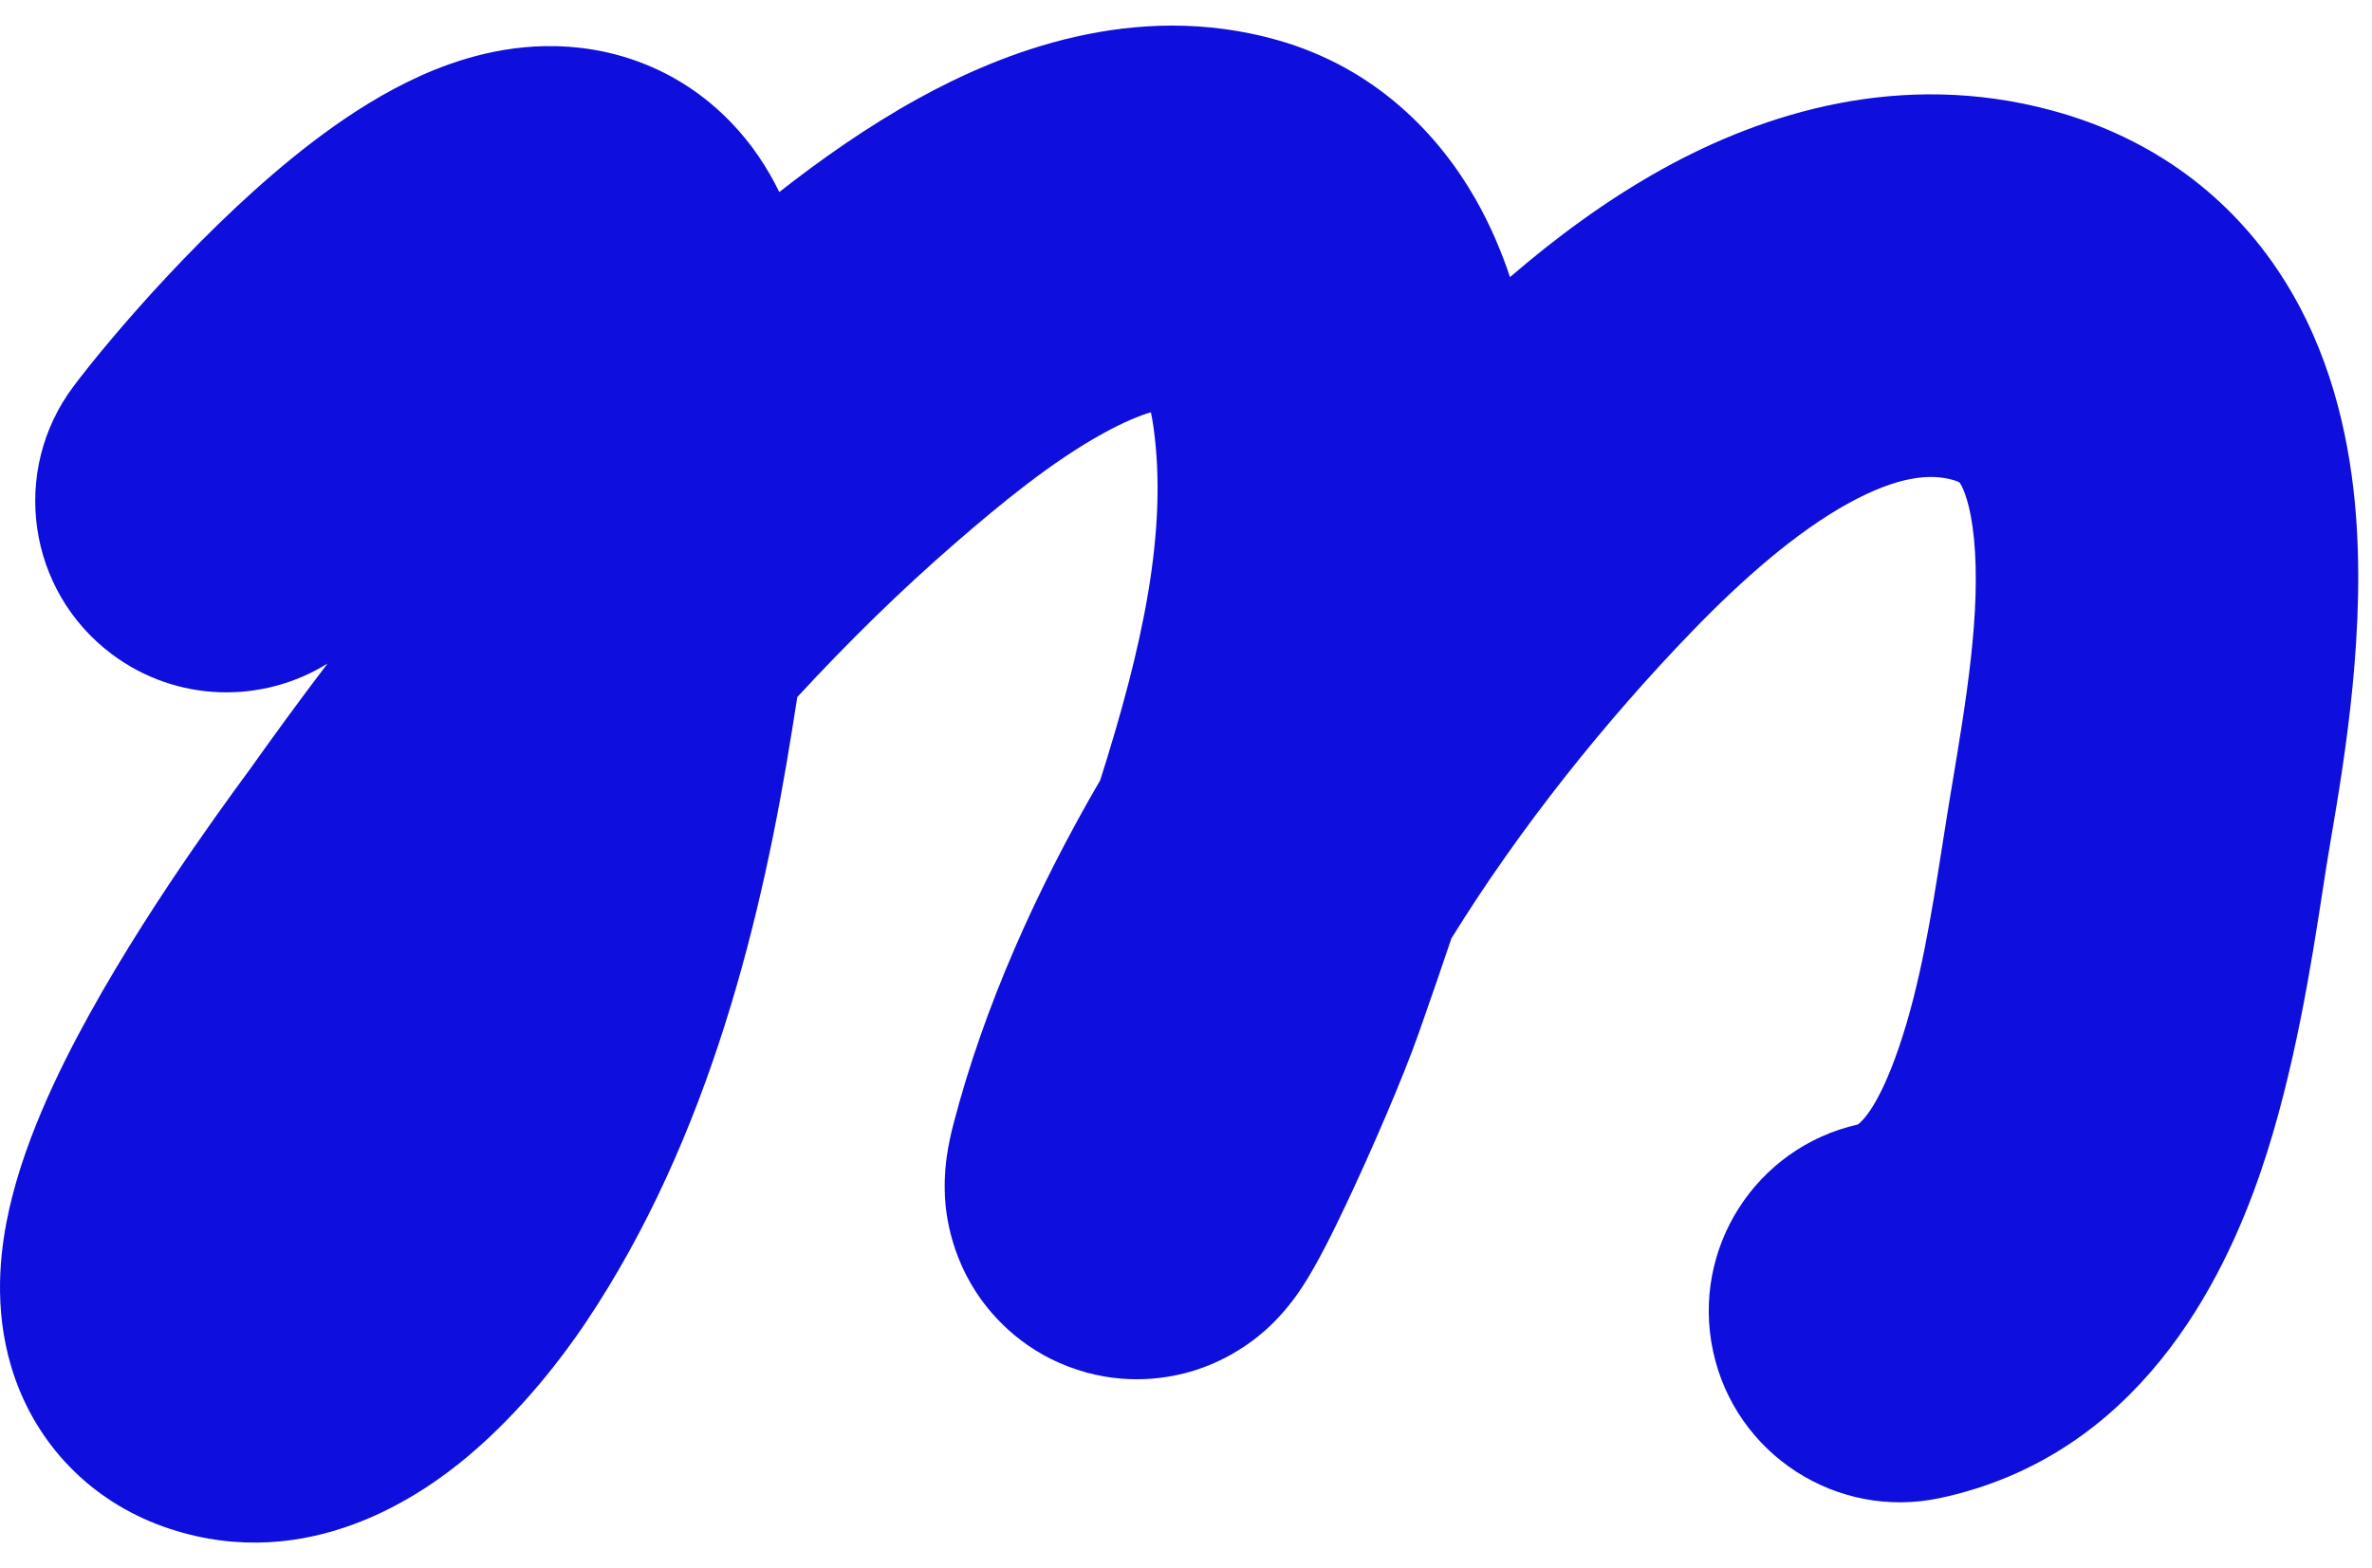 <svg width="62" height="41" viewBox="0 0 62 41" fill="none" xmlns="http://www.w3.org/2000/svg">
<path fill-rule="evenodd" clip-rule="evenodd" d="M28.828 11.334C27.514 12.058 26.19 13.14 24.985 14.185C23.544 15.434 22.165 16.788 20.84 18.224C20.793 18.522 20.748 18.811 20.703 19.088C19.939 23.887 18.563 29.73 15.305 34.585C14.733 35.437 13.647 36.888 12.213 38.088C11.042 39.068 8.087 41.172 4.435 39.969C2.53 39.342 1.064 37.93 0.396 36.045C-0.167 34.456 -0.018 32.944 0.166 31.971C0.538 30.008 1.512 28.011 2.338 26.516C3.226 24.909 4.238 23.366 5.036 22.207C5.441 21.62 5.801 21.116 6.077 20.735C6.215 20.544 6.333 20.384 6.421 20.263L6.529 20.116C6.552 20.085 6.562 20.07 6.565 20.066C6.566 20.065 6.566 20.065 6.565 20.066C7.21 19.158 7.875 18.25 8.561 17.348C6.862 18.404 4.618 18.374 2.921 17.101C0.712 15.444 0.264 12.31 1.921 10.101C2.795 8.935 5.409 5.819 8.17 3.712C8.89 3.163 9.731 2.595 10.648 2.144C11.52 1.715 12.776 1.233 14.248 1.206C15.899 1.175 17.697 1.737 19.104 3.196C19.654 3.766 20.063 4.391 20.369 5.021C21.416 4.2 22.658 3.316 24.003 2.575C26.208 1.36 29.645 -0.005 33.372 1.043C35.973 1.774 37.617 3.54 38.566 5.202C38.952 5.879 39.245 6.573 39.469 7.245C40.634 6.241 41.972 5.241 43.448 4.422C46.11 2.947 49.683 1.821 53.63 2.887C56.284 3.603 58.309 5.154 59.642 7.222C60.892 9.162 61.372 11.301 61.549 13.11C61.868 16.387 61.275 19.884 60.933 21.896C60.909 22.038 60.886 22.173 60.865 22.299C60.819 22.573 60.77 22.897 60.713 23.261C60.426 25.126 59.977 28.041 59.099 30.612C58.104 33.526 55.88 38.057 50.712 39.165C48.012 39.743 45.354 38.024 44.776 35.324C44.201 32.642 45.893 30.003 48.56 29.399C48.677 29.318 49.112 28.913 49.635 27.381C50.198 25.732 50.483 23.918 50.777 22.051C50.85 21.587 50.924 21.119 51.002 20.65L51.011 20.599C51.394 18.305 51.782 15.989 51.596 14.08C51.507 13.174 51.316 12.764 51.235 12.638C51.227 12.625 51.221 12.617 51.217 12.612C51.196 12.6 51.138 12.572 51.024 12.541C50.46 12.389 49.627 12.432 48.295 13.169C46.939 13.921 45.553 15.137 44.249 16.484C41.965 18.846 39.725 21.643 37.936 24.536C37.686 25.283 37.439 25.993 37.207 26.656C37.17 26.764 37.133 26.87 37.096 26.974C36.684 28.157 35.818 30.154 35.153 31.554C34.855 32.181 34.44 33.029 34.06 33.614L34.055 33.621C33.977 33.741 33.7 34.169 33.271 34.593C33.268 34.596 33.265 34.599 33.261 34.602C33.107 34.754 32.403 35.452 31.245 35.822C30.549 36.044 29.432 36.226 28.164 35.813C26.848 35.385 25.986 34.518 25.496 33.755C24.724 32.554 24.699 31.376 24.695 31.147C24.695 31.14 24.694 31.134 24.694 31.13C24.684 30.727 24.724 30.401 24.747 30.237C24.796 29.89 24.871 29.584 24.919 29.396C25.722 26.308 27.093 23.259 28.758 20.397C29.859 16.929 30.533 13.881 30.148 11.152C30.129 11.02 30.107 10.894 30.082 10.778C29.788 10.867 29.377 11.031 28.828 11.334ZM29.876 10.152C29.876 10.152 29.877 10.152 29.877 10.154C29.877 10.153 29.876 10.152 29.876 10.152ZM34.599 31.909C34.598 31.91 34.598 31.911 34.598 31.912C34.596 31.92 34.595 31.923 34.595 31.923C34.595 31.924 34.596 31.918 34.599 31.909ZM51.223 12.615C51.223 12.615 51.223 12.615 51.223 12.615L51.223 12.615ZM51.214 12.608C51.213 12.606 51.212 12.606 51.212 12.605C51.212 12.605 51.212 12.606 51.214 12.608ZM48.53 29.417C48.53 29.416 48.536 29.412 48.55 29.407C48.537 29.415 48.53 29.418 48.53 29.417ZM11.268 9.111C11.268 9.111 11.271 9.119 11.274 9.137C11.27 9.121 11.268 9.112 11.268 9.111ZM9.991 33.834C9.991 33.832 9.992 33.83 9.992 33.829C9.987 33.876 9.982 33.881 9.991 33.834Z" fill="#0E0EDD"/>
</svg>
